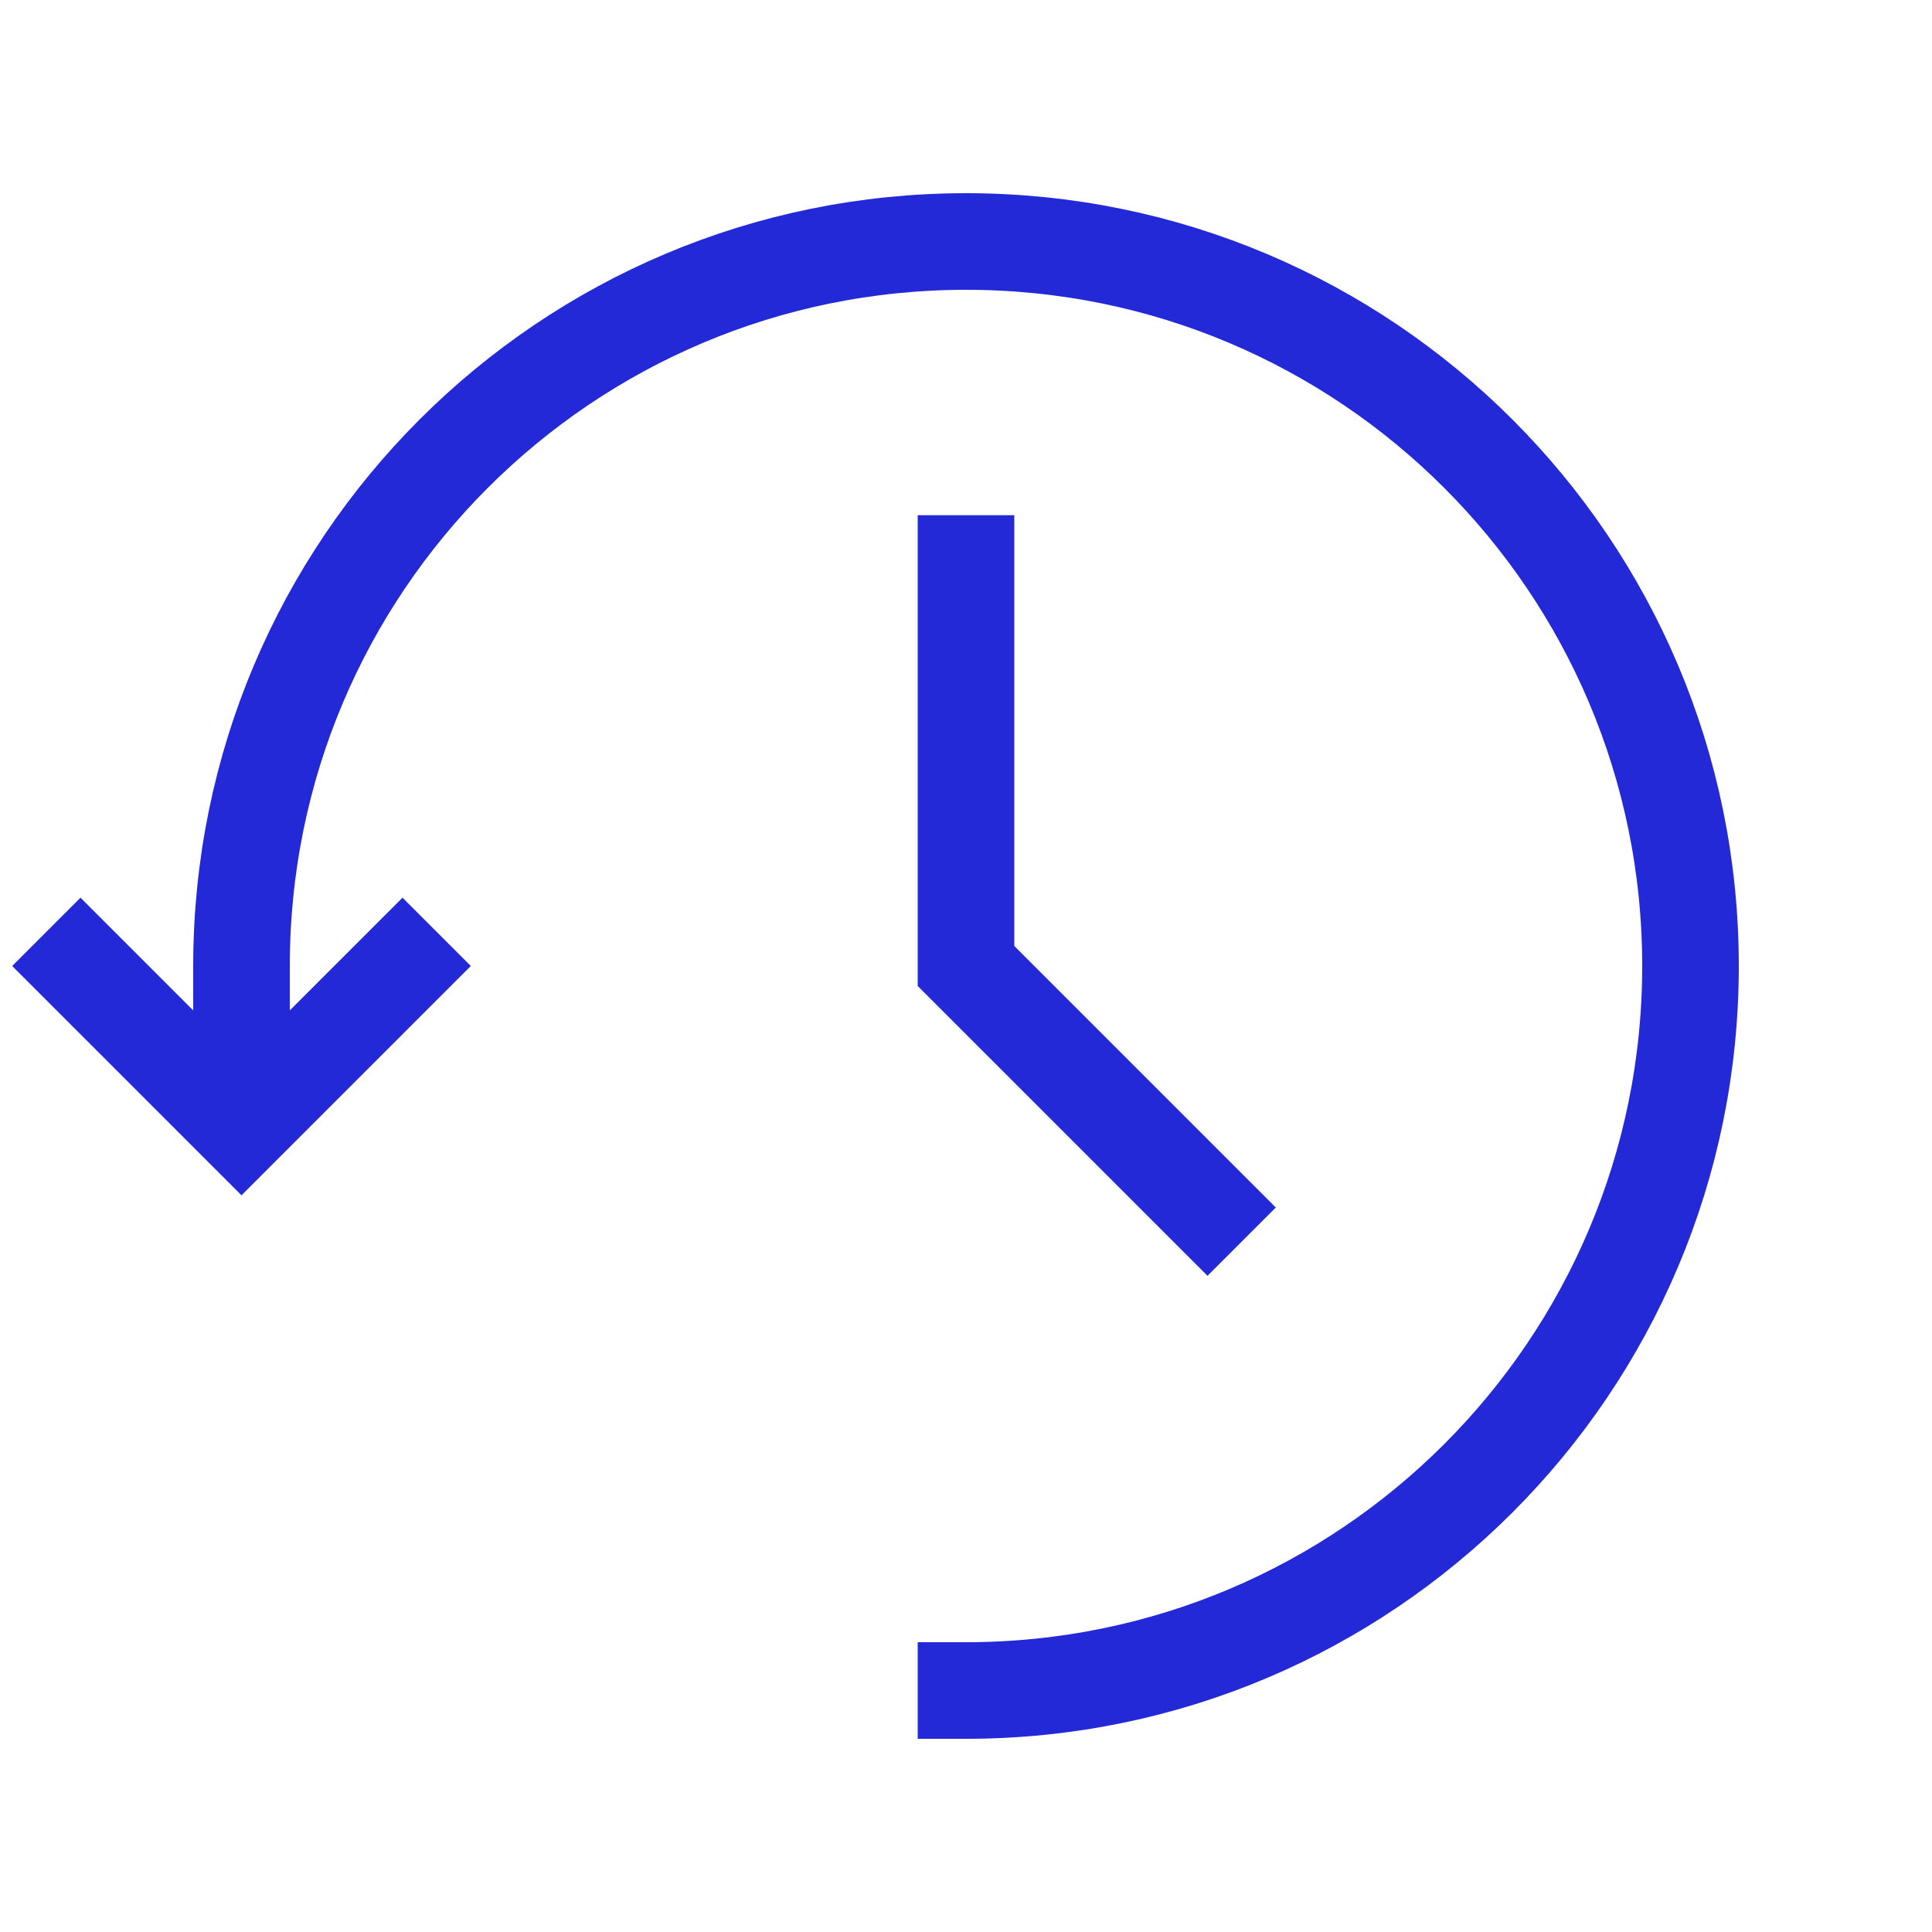 <svg role="img" xmlns="http://www.w3.org/2000/svg" width="24" height="24" viewBox="0 0 24 24">
  <polyline points="1 12 3 14 5 12" stroke="#2329D6" stroke-width="1.2" stroke-linecap="square" stroke-linejoin="miter" fill="none"/>
  <polyline points="12 7 12 12 15 15" stroke="#2329D6" stroke-width="1.2" stroke-linecap="square" stroke-linejoin="miter" fill="none"/>
  <path d="M12,21 C16.971,21 21,16.971 21,12 C21,7.029 16.971,3 12,3 C7.029,3 3,7.029 3,12 C3,11.975 3,12.309 3,13" stroke="#2329D6" stroke-width="1.2" stroke-linecap="square" stroke-linejoin="miter" fill="none"/>
</svg>
